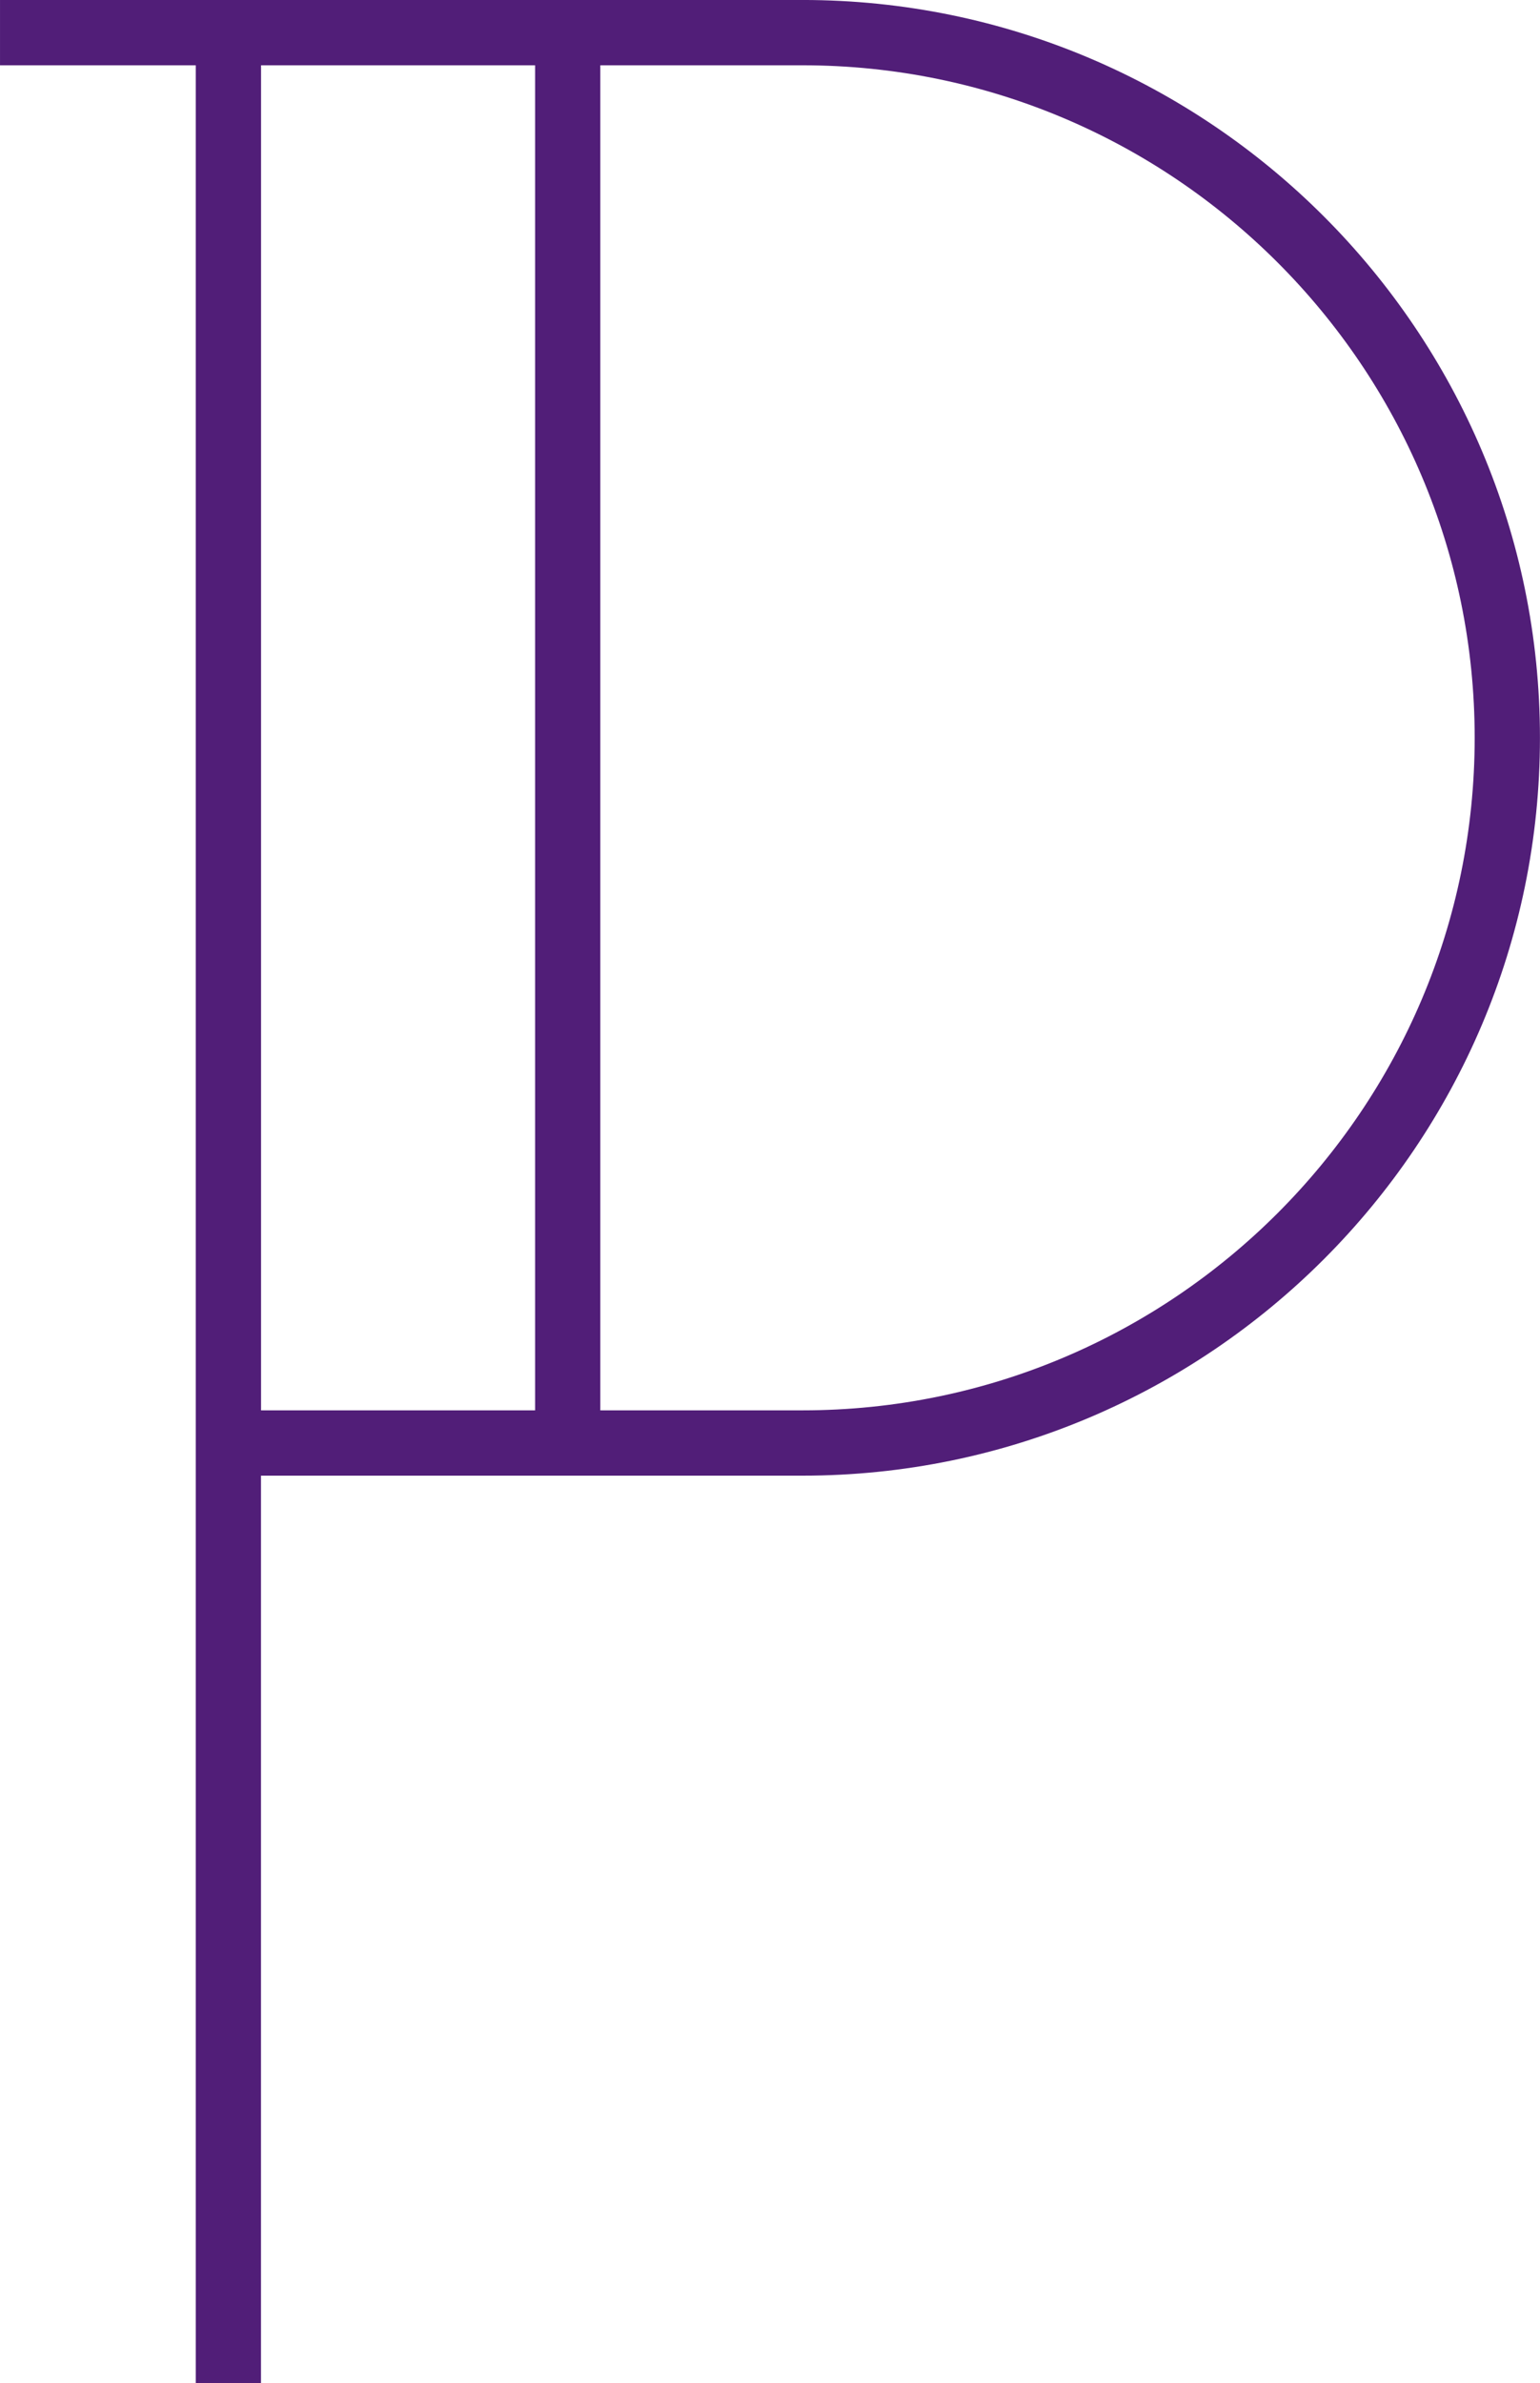<svg xmlns="http://www.w3.org/2000/svg" class="css-rt6ihi" viewBox="0 0 116.667 180.436"><g transform="translate(-12.887, -77.454) scale(4.296)" fill="#511e78"><path d="M17.153 18.029 c7.17 0 13.003 5.832 13.003 13.003 s-5.833 13.003 -13.003 13.003 l-9.551 0 l0 15.994 l-1.15 0 l0 -40.849 l-3.452 0 l0 -1.151 l14.153 0 z M7.603 19.18 l0 23.704 l4.833 0 l0 -23.704 l-4.833 0 z M17.153 42.884 c6.535 0 11.852 -5.316 11.852 -11.852 s-5.317 -11.852 -11.852 -11.852 l-3.567 0 l0 23.704 l3.567 0 z"/></g></svg>